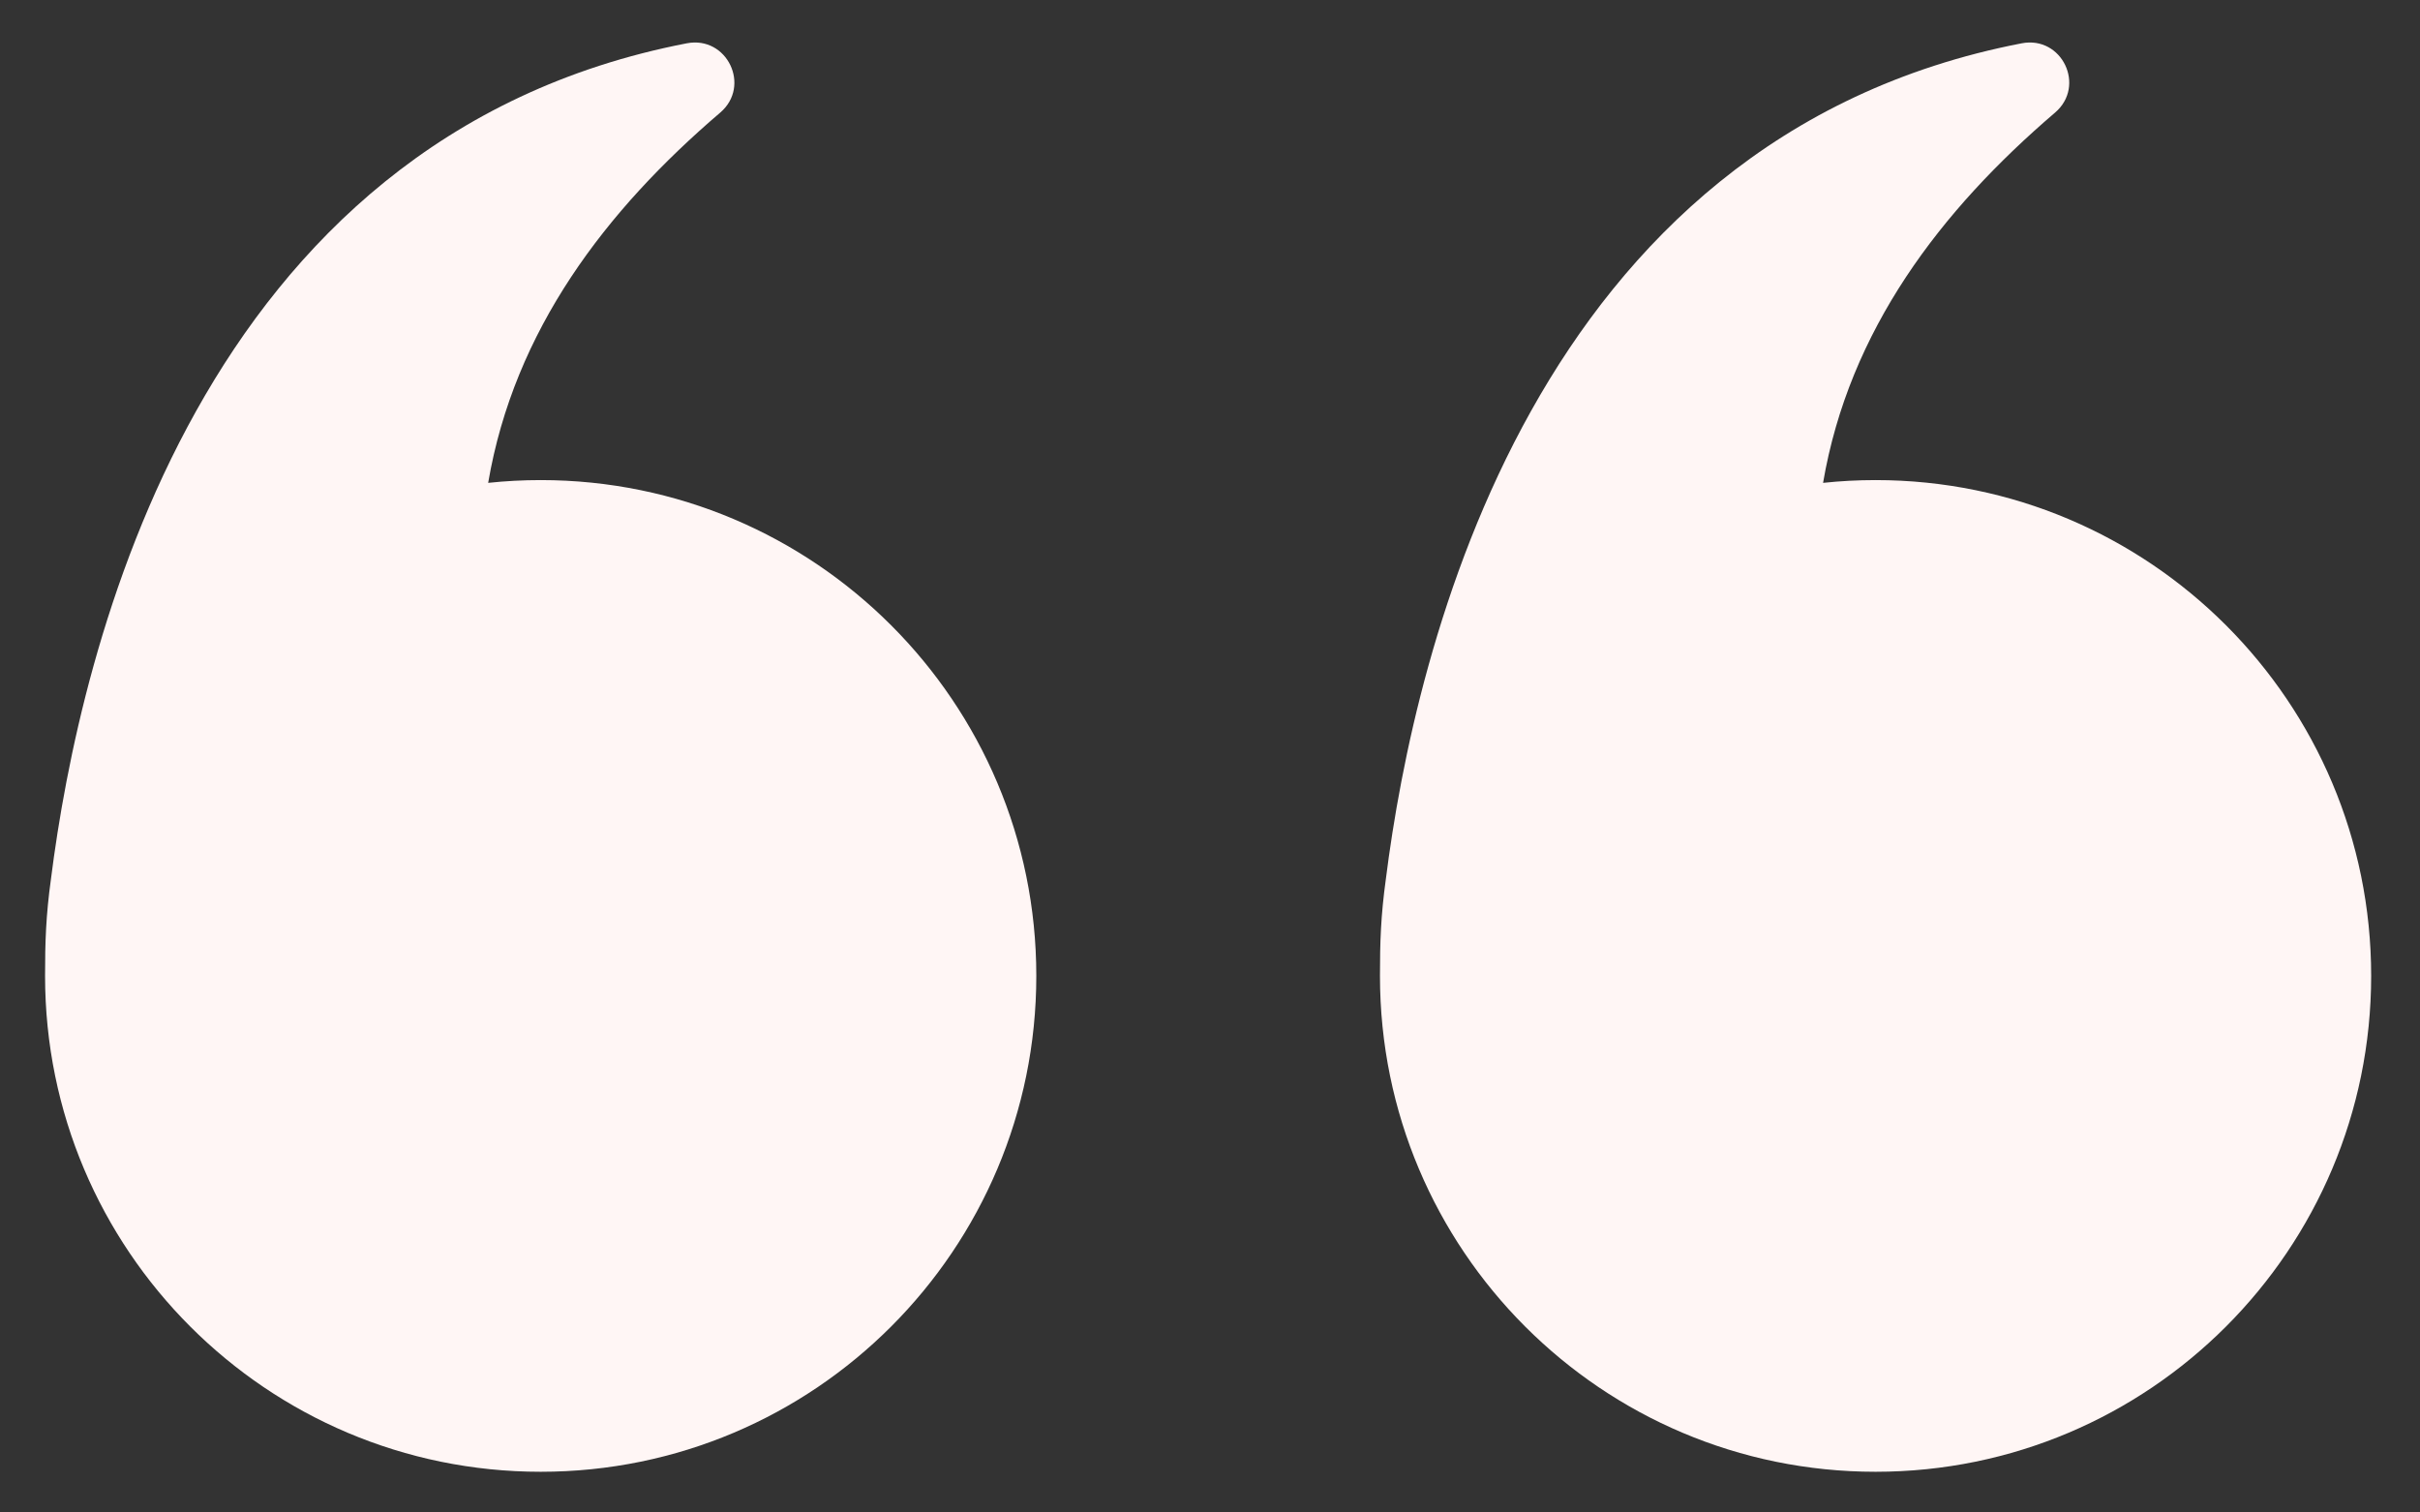 <?xml version="1.0" encoding="UTF-8"?><svg xmlns="http://www.w3.org/2000/svg" xmlns:xlink="http://www.w3.org/1999/xlink" contentScriptType="text/ecmascript" width="150" zoomAndPan="magnify" contentStyleType="text/css" viewBox="0 0 150 93.75" height="93.75" preserveAspectRatio="xMidYMid meet" version="1.0"><rect x="0" y="0" width="150" height="93.75" fill="#333333" stroke="none"/><defs><clipPath id="clip-0"><path d="M 2.703 2.195 L 65 2.195 L 65 91.211 L 2.703 91.211 Z M 2.703 2.195 " clip-rule="nonzero"/></clipPath><clipPath id="clip-1"><path d="M 85 2.195 L 147 2.195 L 147 91.211 L 85 91.211 Z M 85 2.195 " clip-rule="nonzero"/></clipPath></defs><g clip-path="url(#clip-0)"><path fill="rgb(100%, 96.469%, 96.078%)" d="M 33.516 29.758 C 32.414 29.758 31.328 29.816 30.258 29.93 C 31.875 20.457 37.547 13.043 44.641 6.98 C 46.574 5.328 45.066 2.203 42.57 2.684 C 12.234 8.543 4.949 40.328 3.16 54.473 C 2.844 56.762 2.793 58.391 2.793 60.488 C 2.793 77.465 16.547 91.227 33.516 91.227 C 50.48 91.227 64.234 77.465 64.234 60.488 C 64.234 43.516 50.48 29.758 33.516 29.758 " fill-opacity="1" fill-rule="nonzero"/></g><g clip-path="url(#clip-1)"><path fill="rgb(100%, 96.469%, 96.078%)" d="M 116.254 29.758 C 115.156 29.758 114.07 29.816 113 29.93 C 114.617 20.457 120.289 13.043 127.379 6.98 C 129.312 5.328 127.809 2.203 125.312 2.684 C 94.977 8.543 87.688 40.328 85.902 54.473 C 85.586 56.762 85.535 58.391 85.535 60.488 C 85.535 77.465 99.289 91.227 116.254 91.227 C 133.223 91.227 146.973 77.465 146.973 60.488 C 146.973 43.516 133.223 29.758 116.254 29.758 " fill-opacity="1" fill-rule="nonzero"/></g></svg>